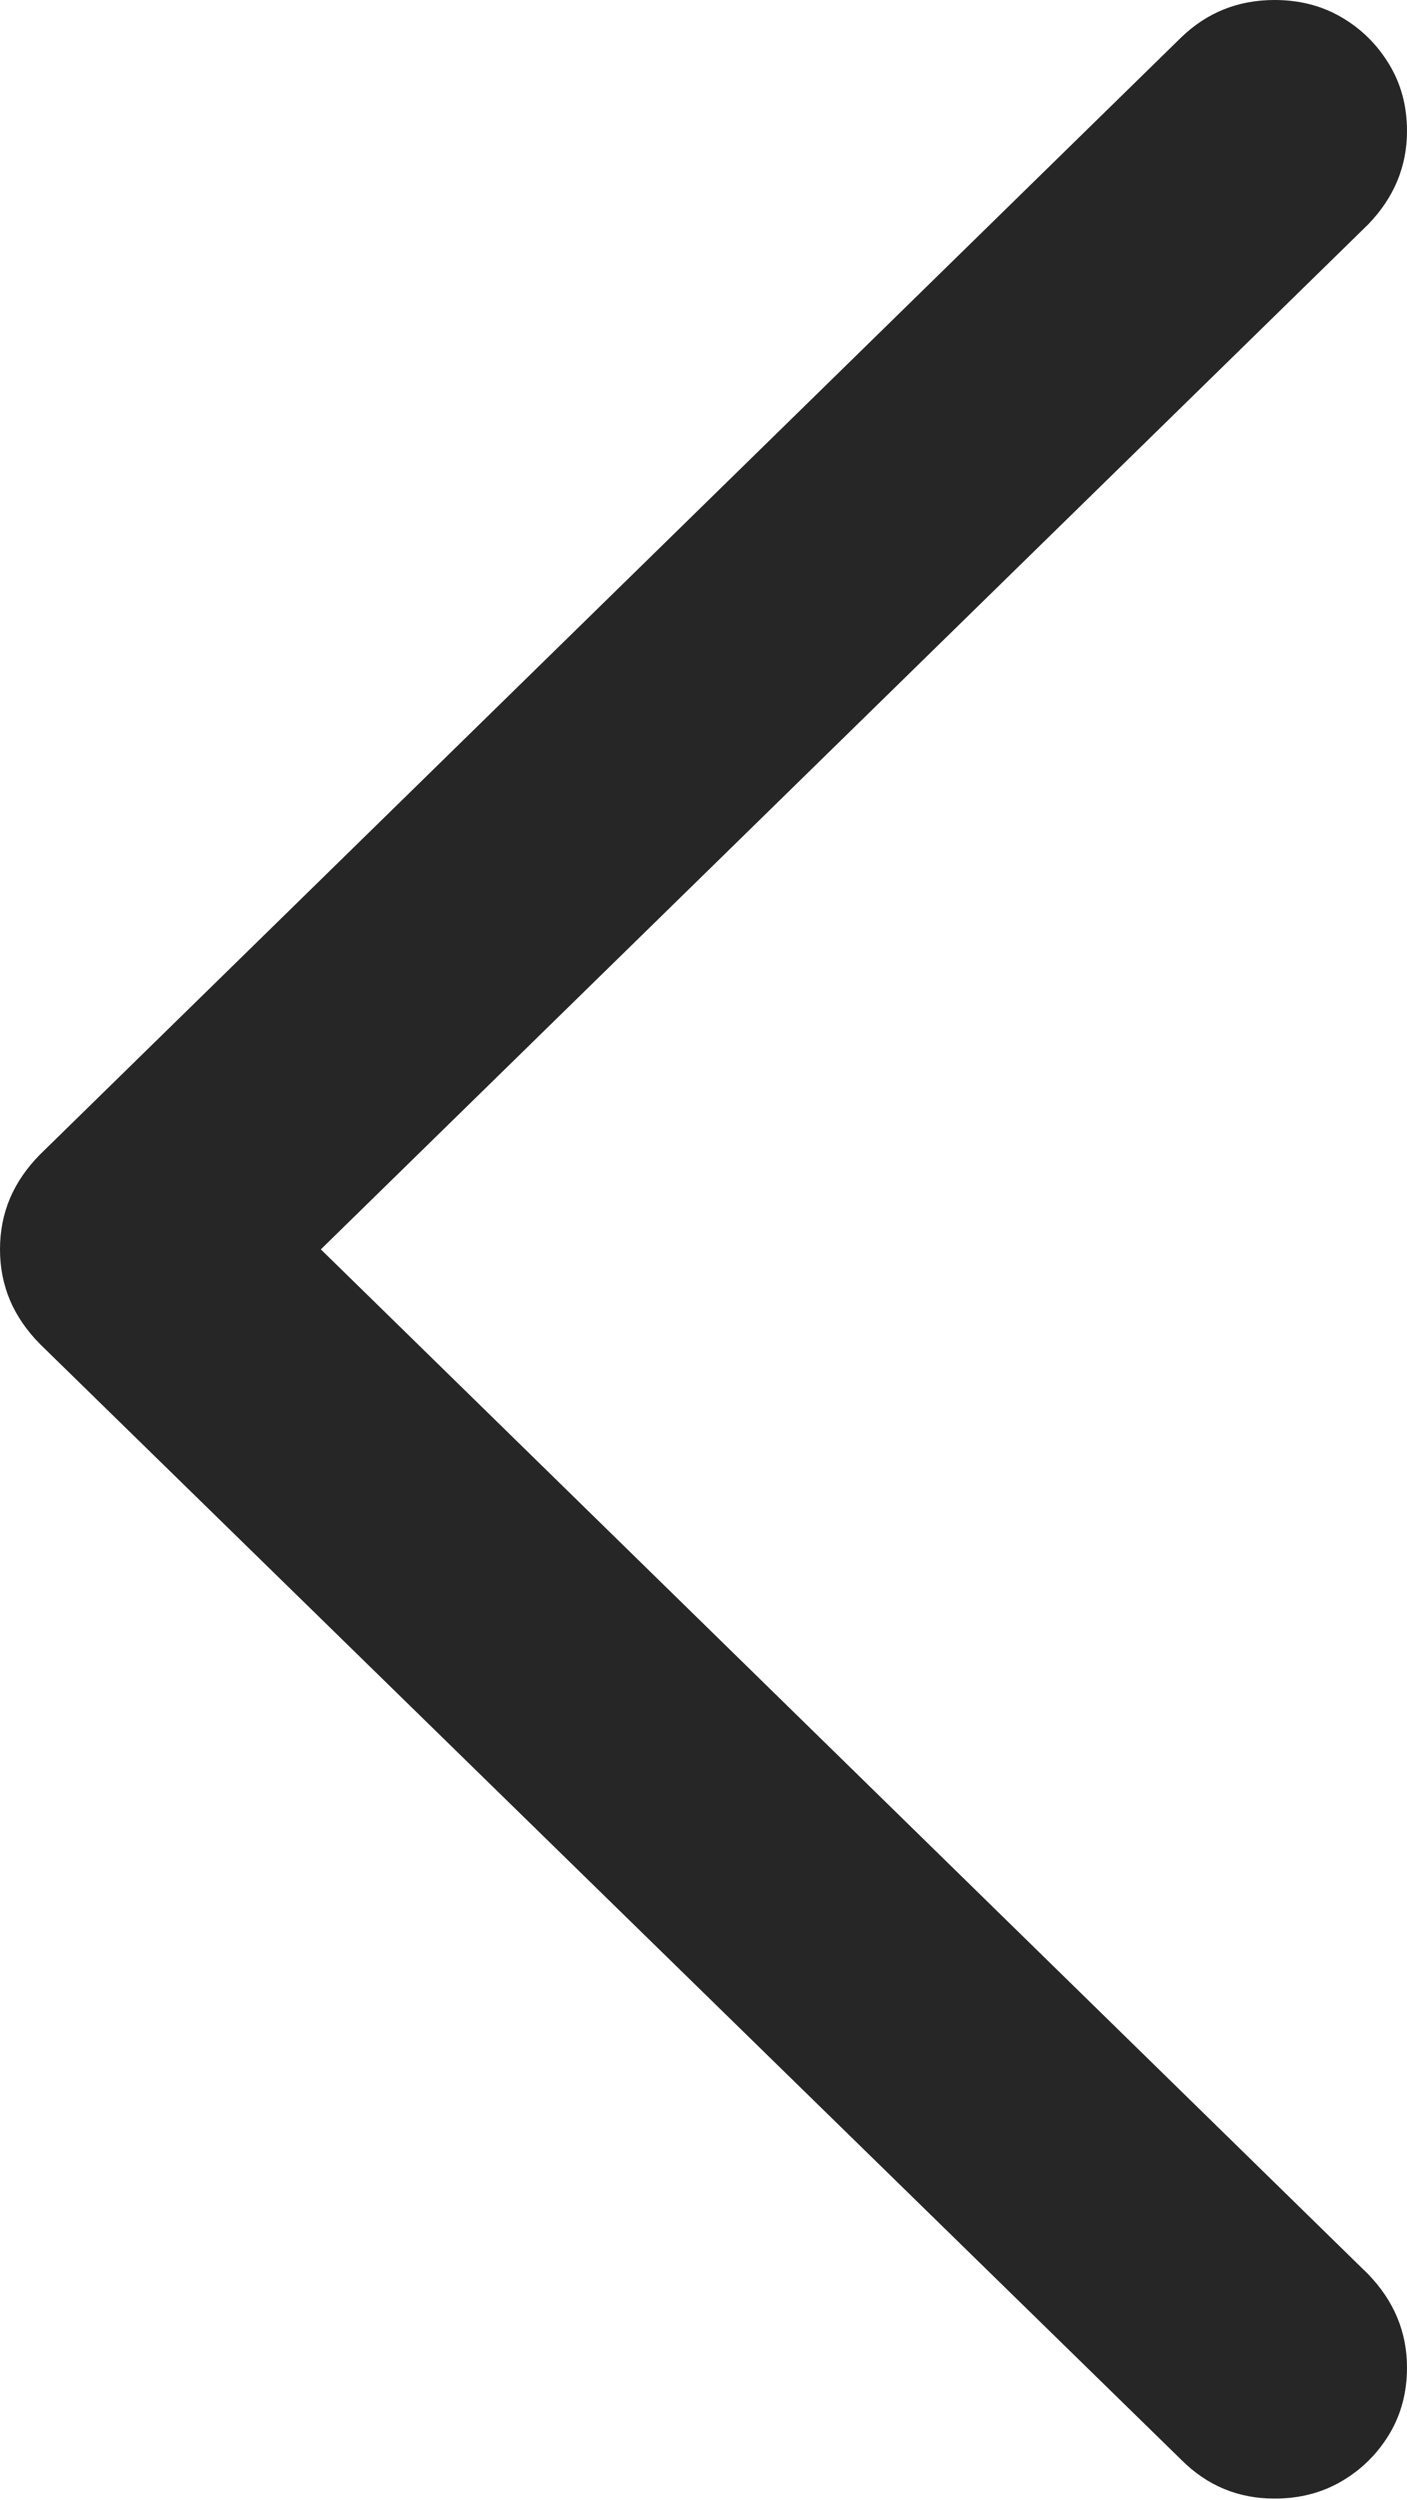 <?xml version="1.0" encoding="UTF-8"?>
<!--Generator: Apple Native CoreSVG 175-->
<!DOCTYPE svg
PUBLIC "-//W3C//DTD SVG 1.1//EN"
       "http://www.w3.org/Graphics/SVG/1.1/DTD/svg11.dtd">
<svg version="1.1" xmlns="http://www.w3.org/2000/svg" xmlns:xlink="http://www.w3.org/1999/xlink" width="9.551" height="16.963">
 <g>
  <rect height="16.963" opacity="0" width="9.551" x="0" y="0"/>
  <path d="M0 8.477Q0 8.662 0.068 8.823Q0.137 8.984 0.273 9.121L8.018 16.689Q8.281 16.953 8.652 16.953Q8.906 16.953 9.106 16.836Q9.307 16.719 9.429 16.519Q9.551 16.318 9.551 16.064Q9.551 15.703 9.287 15.43L2.178 8.477L9.287 1.523Q9.551 1.25 9.551 0.889Q9.551 0.635 9.429 0.435Q9.307 0.234 9.106 0.117Q8.906 0 8.652 0Q8.281 0 8.018 0.254L0.273 7.832Q0.137 7.969 0.068 8.13Q0 8.291 0 8.477Z" fill="rgba(0,0,0,0.85)"/>
 </g>
</svg>
